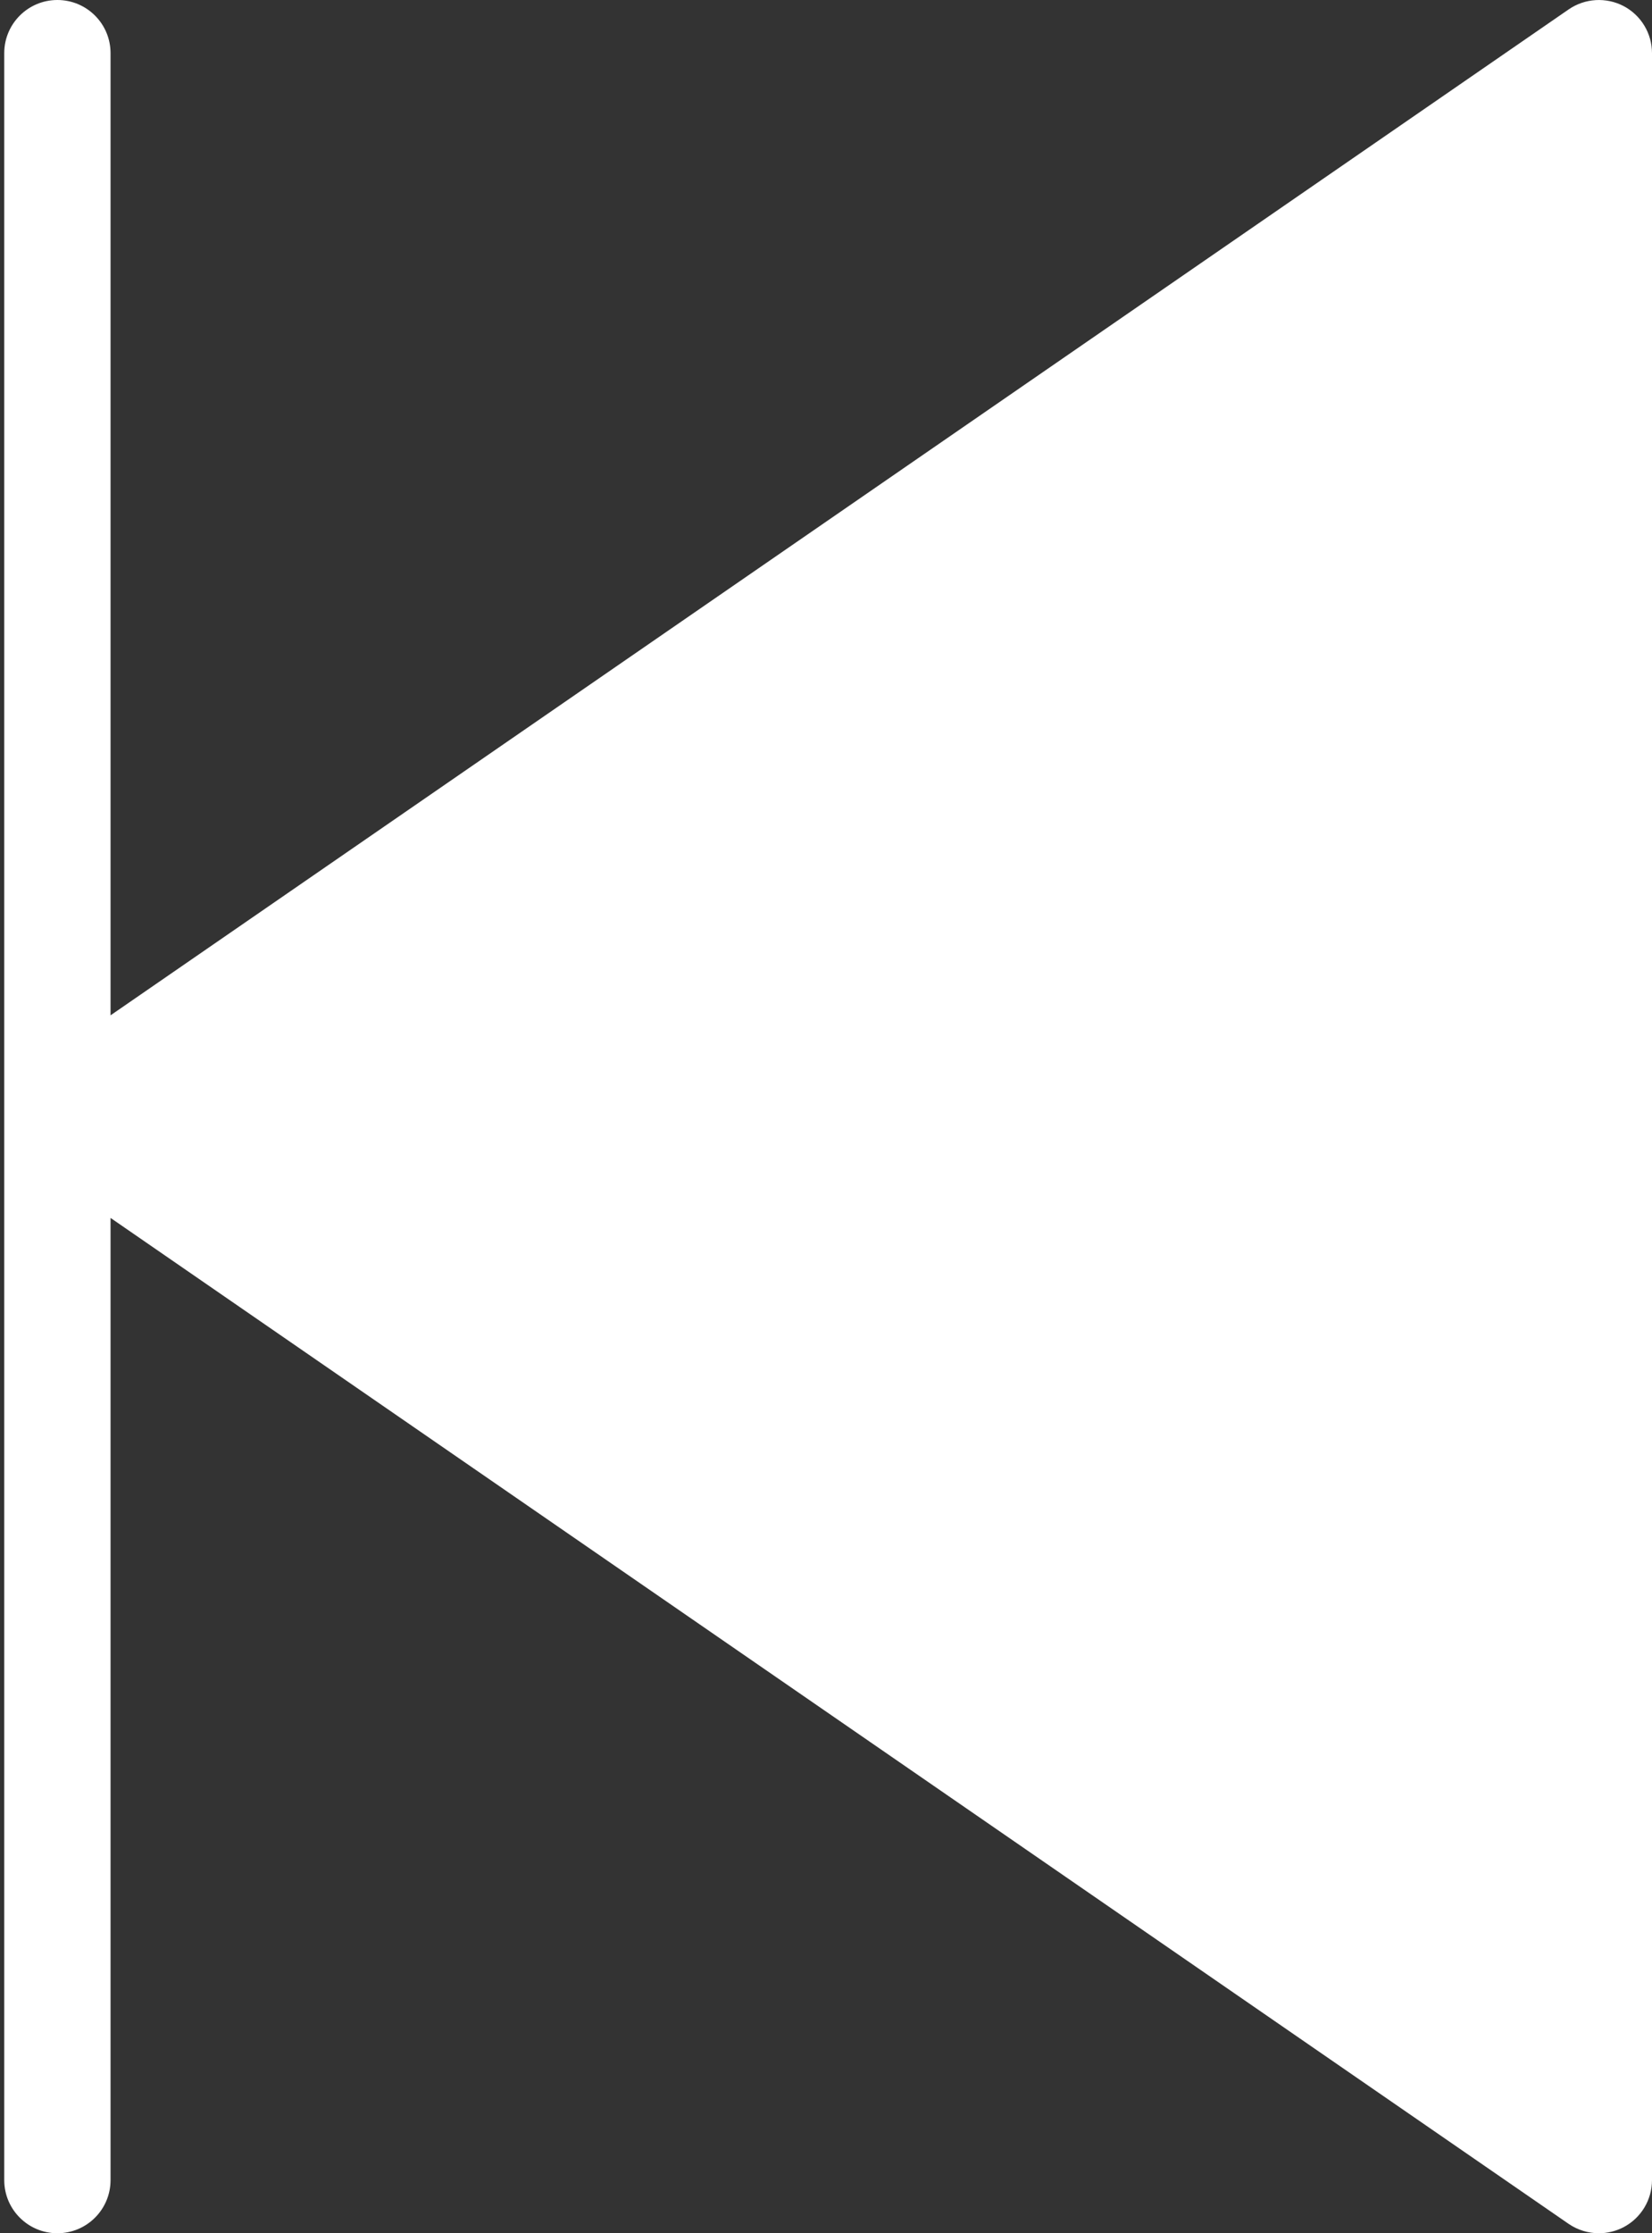 <?xml version="1.0" encoding="UTF-8"?>
<svg width="74px" height="100px" viewBox="0 0 74 100" version="1.1" xmlns="http://www.w3.org/2000/svg" xmlns:xlink="http://www.w3.org/1999/xlink">
    <rect x="0" y="0" width="74" height="100" fill="#333333" stroke="none"/>
    <!-- Generator: Sketch 43.1 (39012) - http://www.bohemiancoding.com/sketch -->
    <title>back</title>
    <desc>Created with Sketch.</desc>
    <defs></defs>
    <g id="Page-1" stroke="none" stroke-width="1" fill="none" fill-rule="evenodd">
        <g id="back.svg-fi-play.svg-next.svg-pause-button.svg-speaker.svg-speedometer.svg-switch-to-full-screen-button.svg" transform="translate(-1117, -715)" fill-rule="nonzero" fill="#FFFFFF">
            <g id="back" transform="translate(1117, 715)">
                <path d="M72.726,0.271 C71.943,-0.136 70.998,-0.081 70.267,0.421 L4.952,45.464 L4.952,2.381 C4.952,1.064 3.886,0 2.571,0 C1.257,0 0.19,1.064 0.19,2.381 L0.19,97.619 C0.19,98.936 1.257,100 2.571,100 C3.886,100 4.952,98.936 4.952,97.619 L4.952,54.536 L70.267,99.581 C70.674,99.857 71.145,100 71.619,100 C71.998,100 72.379,99.91 72.726,99.729 C73.51,99.317 74,98.505 74,97.619 L74,2.381 C74,1.495 73.51,0.683 72.726,0.271 Z" id="Shape"></path>
            </g>
        </g>
    </g>
</svg>